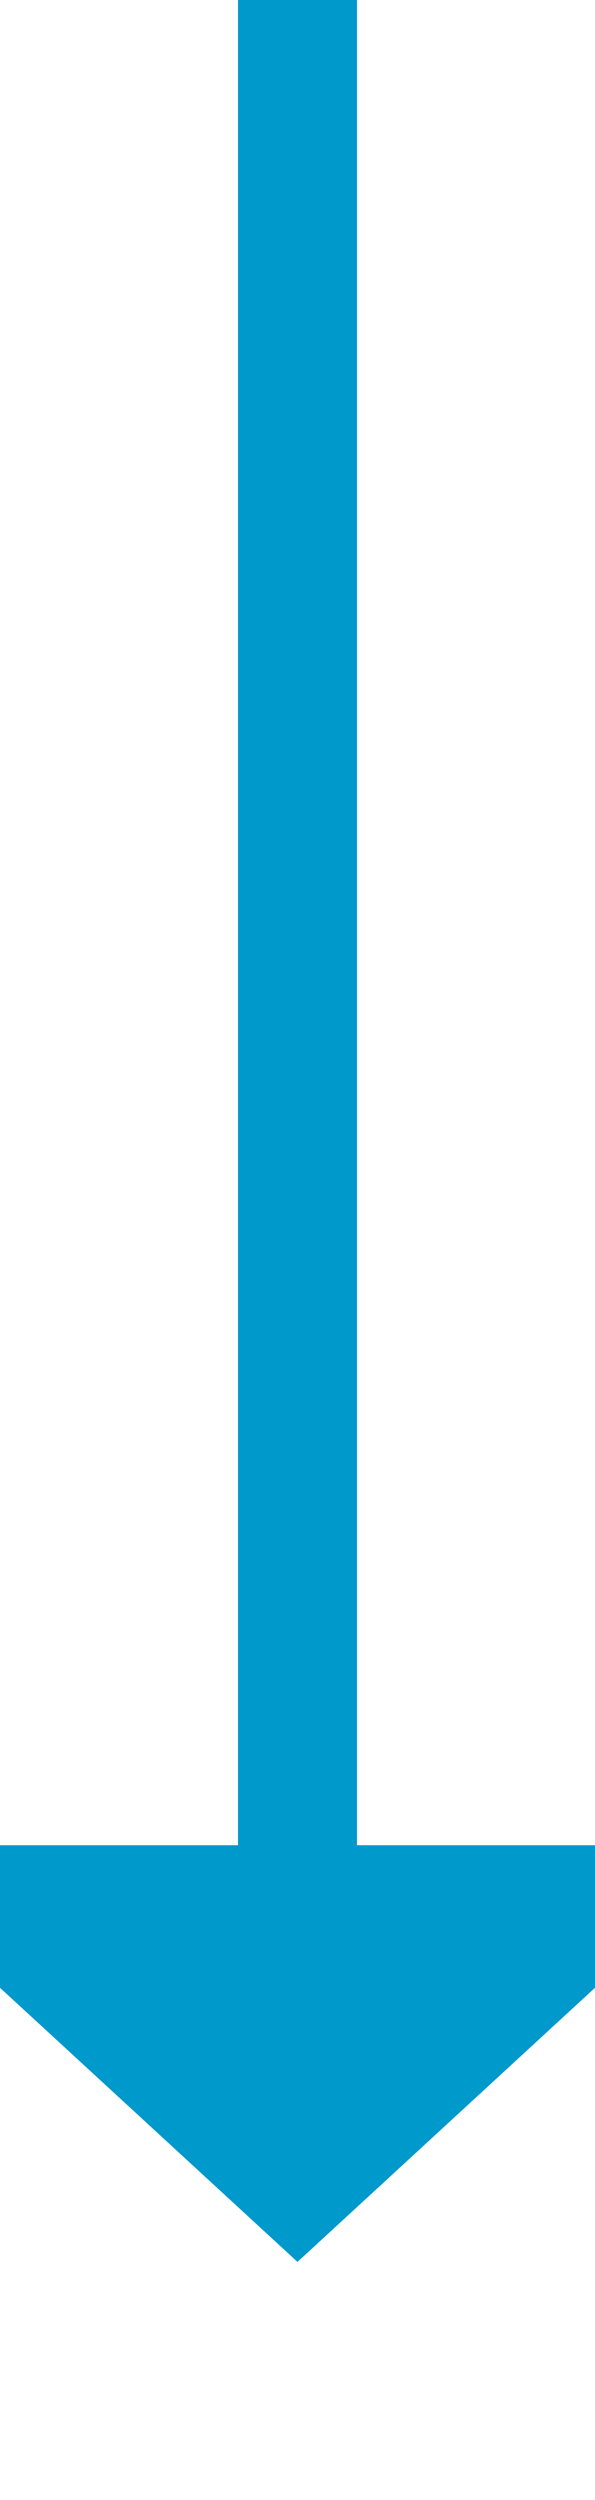 ﻿<?xml version="1.0" encoding="utf-8"?>
<svg version="1.1" xmlns:xlink="http://www.w3.org/1999/xlink" width="10px" height="42px" preserveAspectRatio="xMidYMin meet" viewBox="200 964  8 42" xmlns="http://www.w3.org/2000/svg">
  <path d="M 204 964  L 204 996  " stroke-width="2" stroke="#0099cc" fill="none" />
  <path d="M 196.4 995  L 204 1002  L 211.6 995  L 196.4 995  Z " fill-rule="nonzero" fill="#0099cc" stroke="none" />
</svg>
